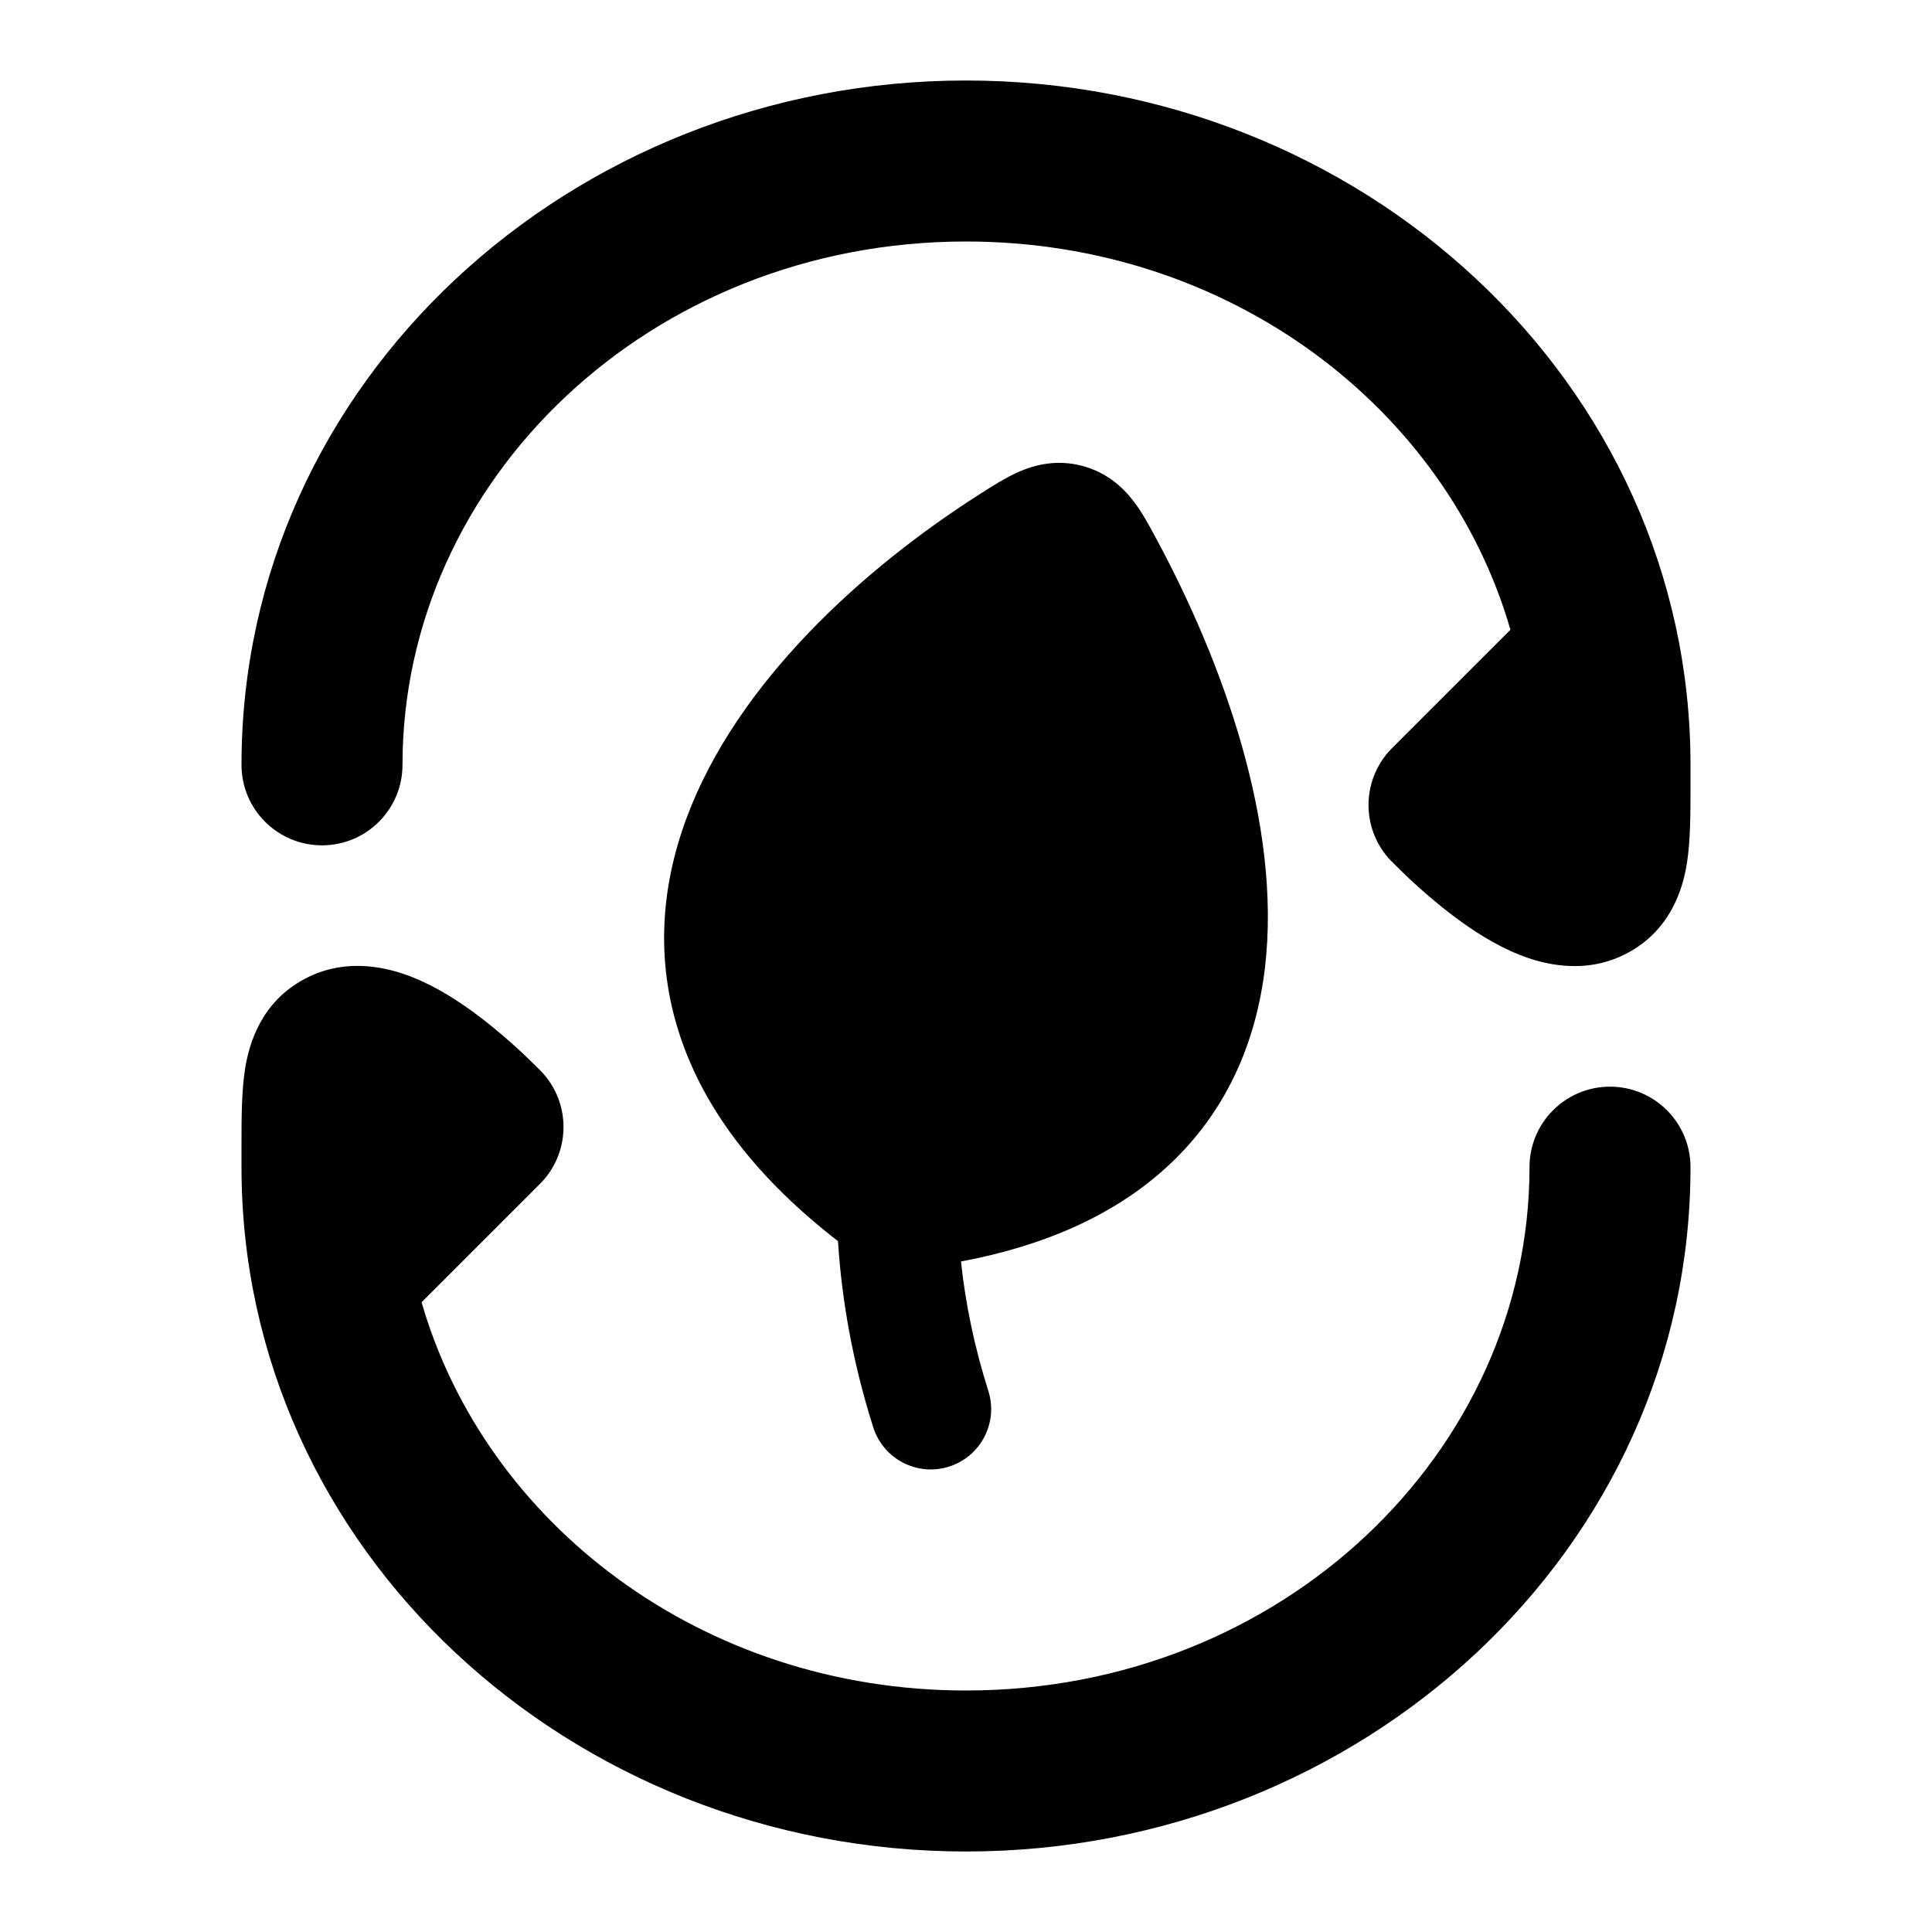 <svg width="24" height="24" viewBox="0 0 24 24" xmlns="http://www.w3.org/2000/svg">
<path class="pr-icon-bulk-secondary" d="M13.435 5.785C13.13 5.707 12.864 5.77 12.656 5.861C12.494 5.932 12.324 6.041 12.184 6.13L12.156 6.148C10.731 7.058 9.152 8.477 8.526 10.169C8.204 11.04 8.131 11.996 8.482 12.967C8.797 13.841 9.433 14.662 10.41 15.418C10.506 15.493 10.605 15.566 10.708 15.64C10.857 15.745 11.039 15.793 11.22 15.774C11.469 15.749 11.709 15.714 11.937 15.671C13.002 15.471 13.843 15.083 14.468 14.521C15.236 13.831 15.605 12.943 15.714 12.019C15.925 10.226 15.174 8.204 14.382 6.726L14.366 6.697C14.288 6.55 14.193 6.372 14.085 6.231C13.947 6.049 13.743 5.864 13.435 5.785Z" fill="currentColor"/>
<path class="pr-icon-bulk-secondary" d="M21 14.499C21 19.253 16.909 23 12 23C7.091 23 3 19.253 3 14.499L3 14.223C3 13.906 3 13.561 3.044 13.28C3.094 12.961 3.245 12.447 3.785 12.16C4.323 11.874 4.863 12.034 5.131 12.142C5.438 12.265 5.72 12.452 5.933 12.612C6.154 12.778 6.349 12.95 6.486 13.078C6.552 13.139 6.67 13.256 6.716 13.302L6.722 13.308C7.104 13.707 7.091 14.34 6.692 14.722L5.237 16.177C6.029 18.922 8.715 21 12 21C15.928 21 19 18.03 19 14.499C19 13.946 19.448 13.499 20 13.499C20.552 13.499 21 13.946 21 14.499Z" fill="currentColor"/>
<path class="pr-icon-bulk-primary" d="M3 9.501C3 4.747 7.091 1 12 1C16.909 1 21 4.747 21 9.501L21 9.777C21 10.094 21 10.439 20.956 10.72C20.906 11.039 20.755 11.553 20.215 11.84C19.677 12.126 19.138 11.966 18.869 11.858C18.562 11.735 18.28 11.548 18.067 11.388C17.846 11.222 17.651 11.05 17.514 10.922C17.448 10.861 17.33 10.744 17.285 10.698L17.278 10.692C16.896 10.293 16.91 9.66 17.308 9.278L18.763 7.823C17.971 5.078 15.285 3 12 3C8.073 3 5 5.97 5 9.501C5 10.054 4.552 10.501 4 10.501C3.448 10.501 3 10.054 3 9.501Z" fill="currentColor"/>
<path class="pr-icon-bulk-primary" d="M10.41 15.422C10.29 13.561 10.742 11.952 11.311 10.826C11.498 10.456 11.949 10.308 12.318 10.495C12.688 10.682 12.836 11.133 12.649 11.503C12.153 12.485 11.751 13.958 11.938 15.675C11.993 16.189 12.102 16.725 12.277 17.277C12.403 17.672 12.184 18.093 11.789 18.219C11.395 18.344 10.973 18.125 10.848 17.731C10.594 16.931 10.457 16.157 10.41 15.422Z" fill="currentColor"/>
</svg>
